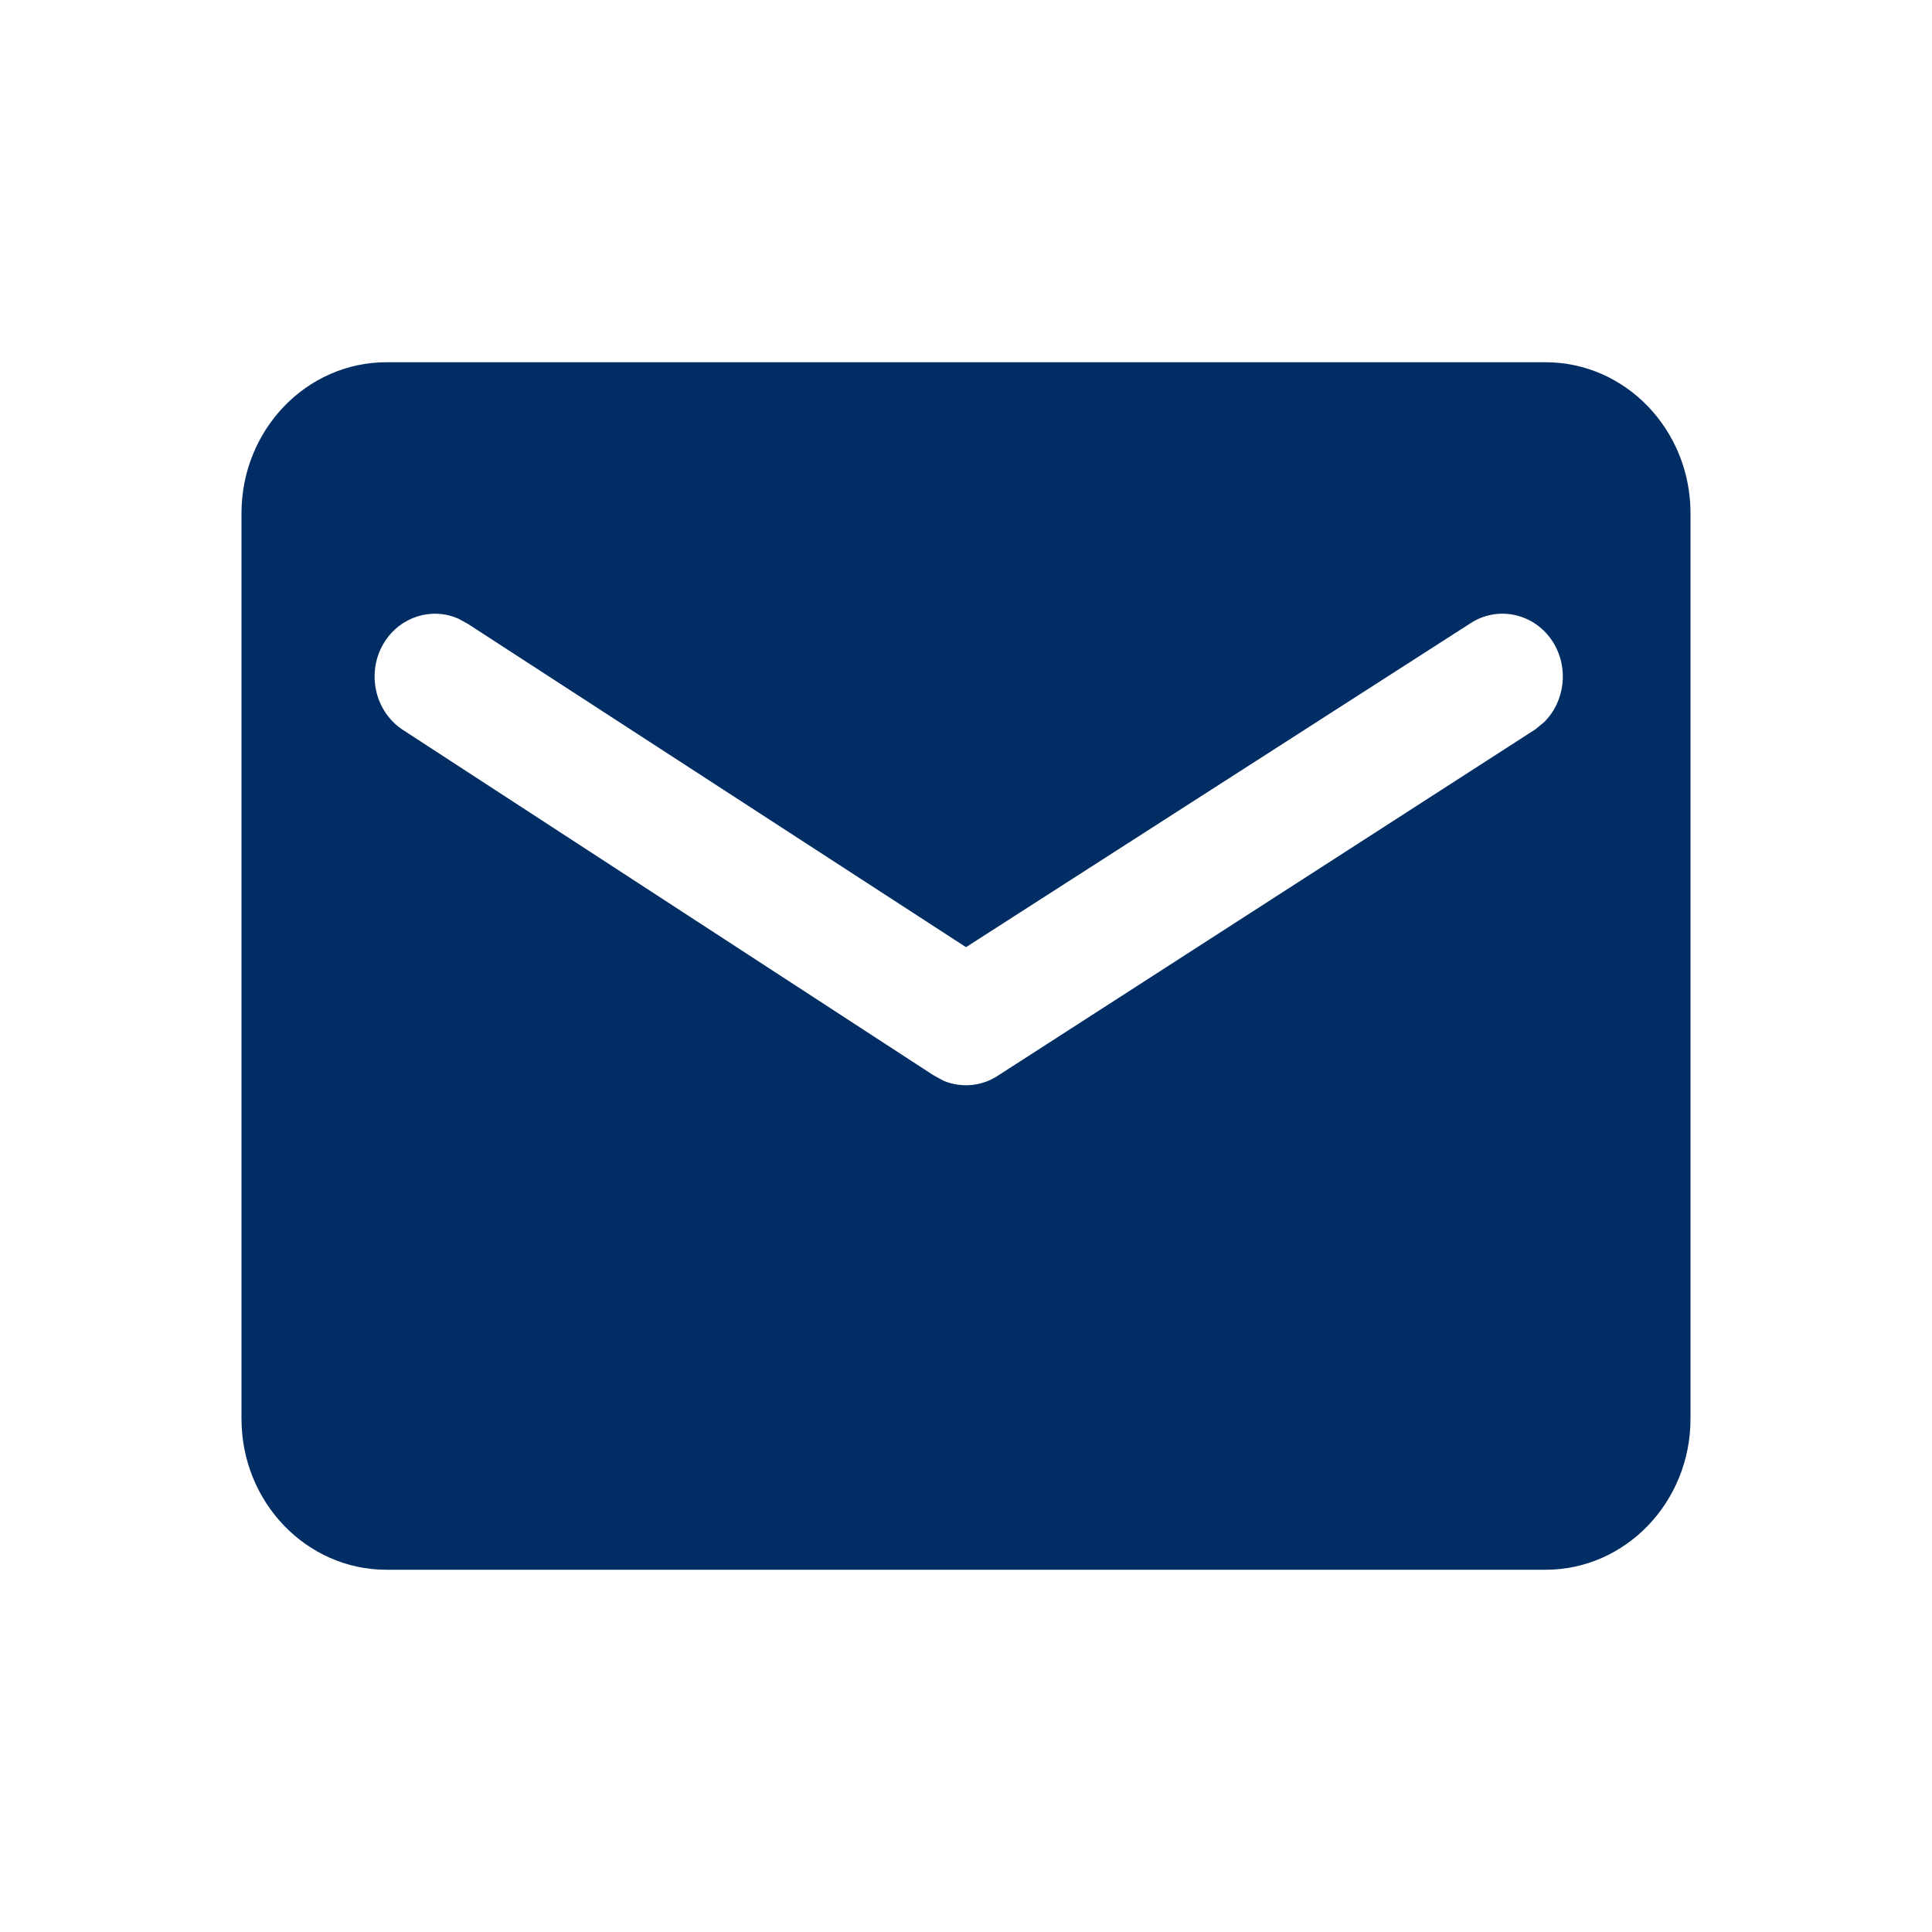 <svg width="16" height="16" viewBox="0 0 16 16" fill="none" xmlns="http://www.w3.org/2000/svg">
<path fill-rule="evenodd" clip-rule="evenodd" d="M12.8 3C13.462 3 14 3.56 14 4.25V11.75C14 12.44 13.462 13 12.8 13H3.2C2.538 13 2 12.44 2 11.75V4.25C2 3.56 2.538 3 3.2 3H12.8ZM12.861 5.317C12.709 5.077 12.399 5.01 12.168 5.168L8 7.844L3.877 5.168L3.797 5.124C3.579 5.027 3.319 5.104 3.184 5.317C3.033 5.558 3.097 5.881 3.328 6.039L7.726 8.902L7.813 8.95C7.963 9.013 8.136 8.997 8.274 8.902L12.717 6.039L12.788 5.98C12.96 5.81 12.995 5.531 12.861 5.317Z" fill="#002D63"/>
</svg>
